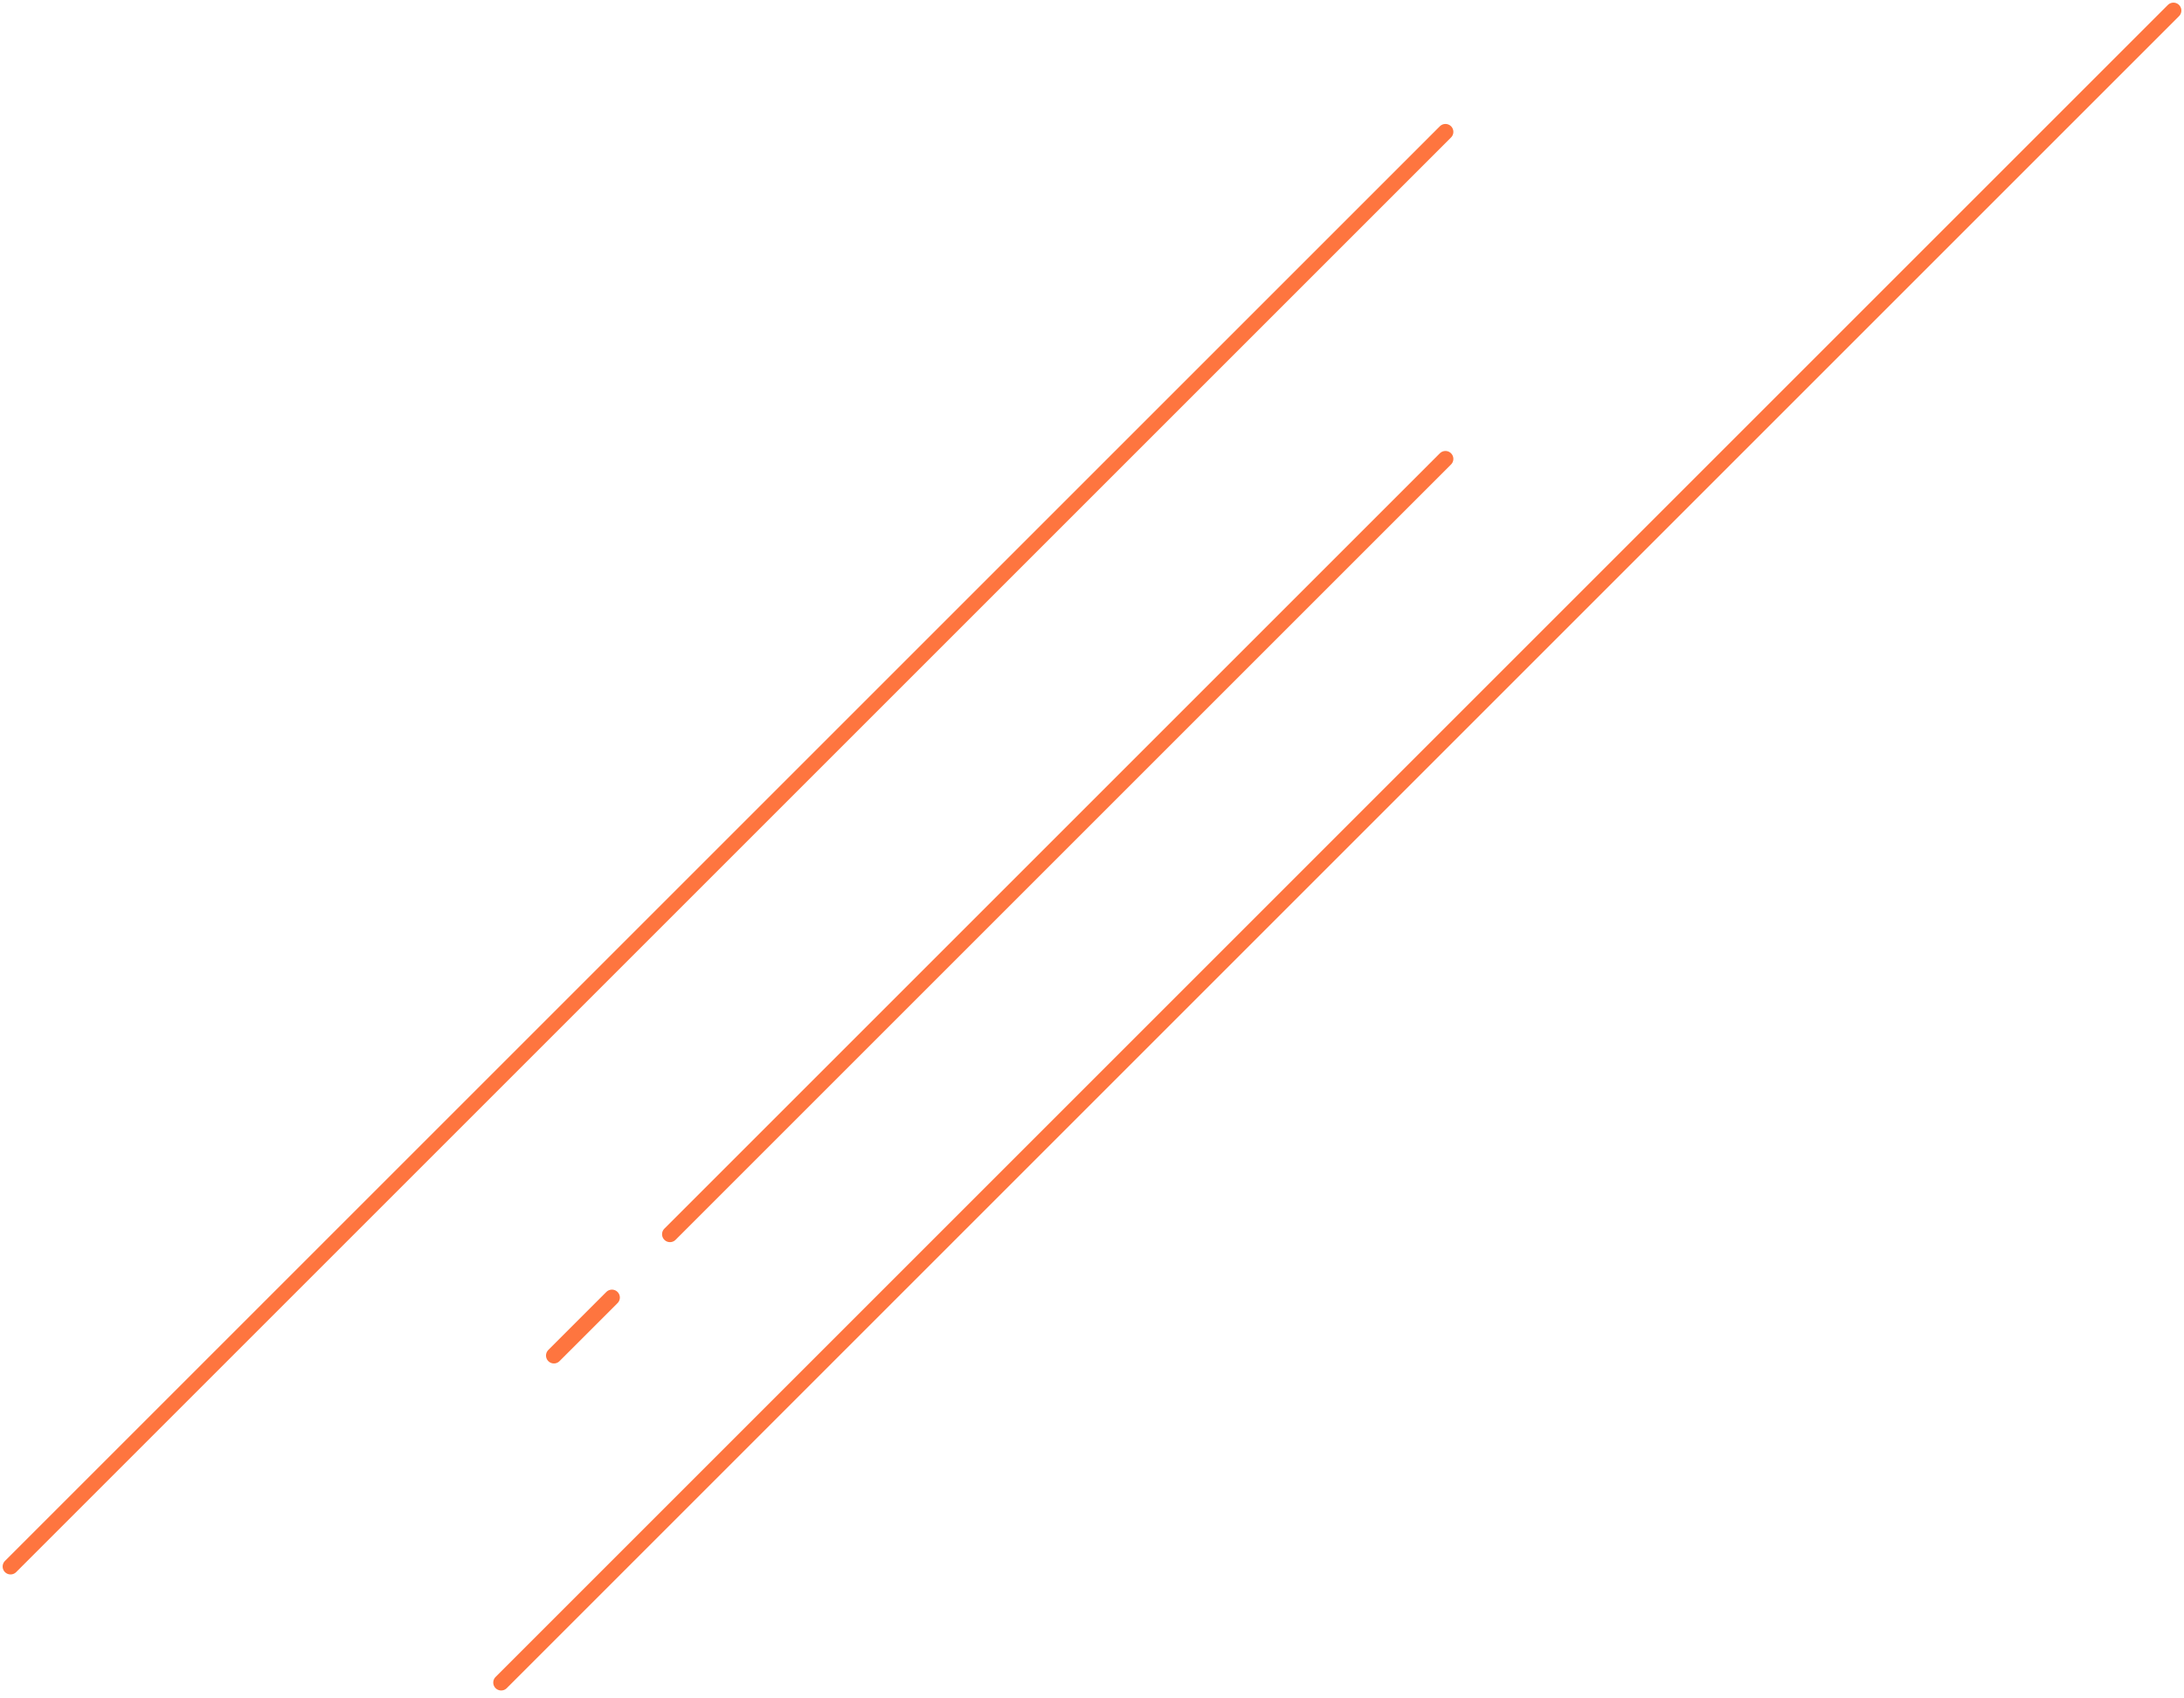 <svg width="207" height="161" viewBox="0 0 207 161" fill="none" xmlns="http://www.w3.org/2000/svg">
<path id="Vector 1" d="M137 12.5L1 148.5M137 43.5L63.5 117M47.5 159.5L206 1M58 123L52.5 128.5" stroke="#FE753F" stroke-width="1.5" stroke-linecap="round" stroke-linejoin="round"/>
</svg>
